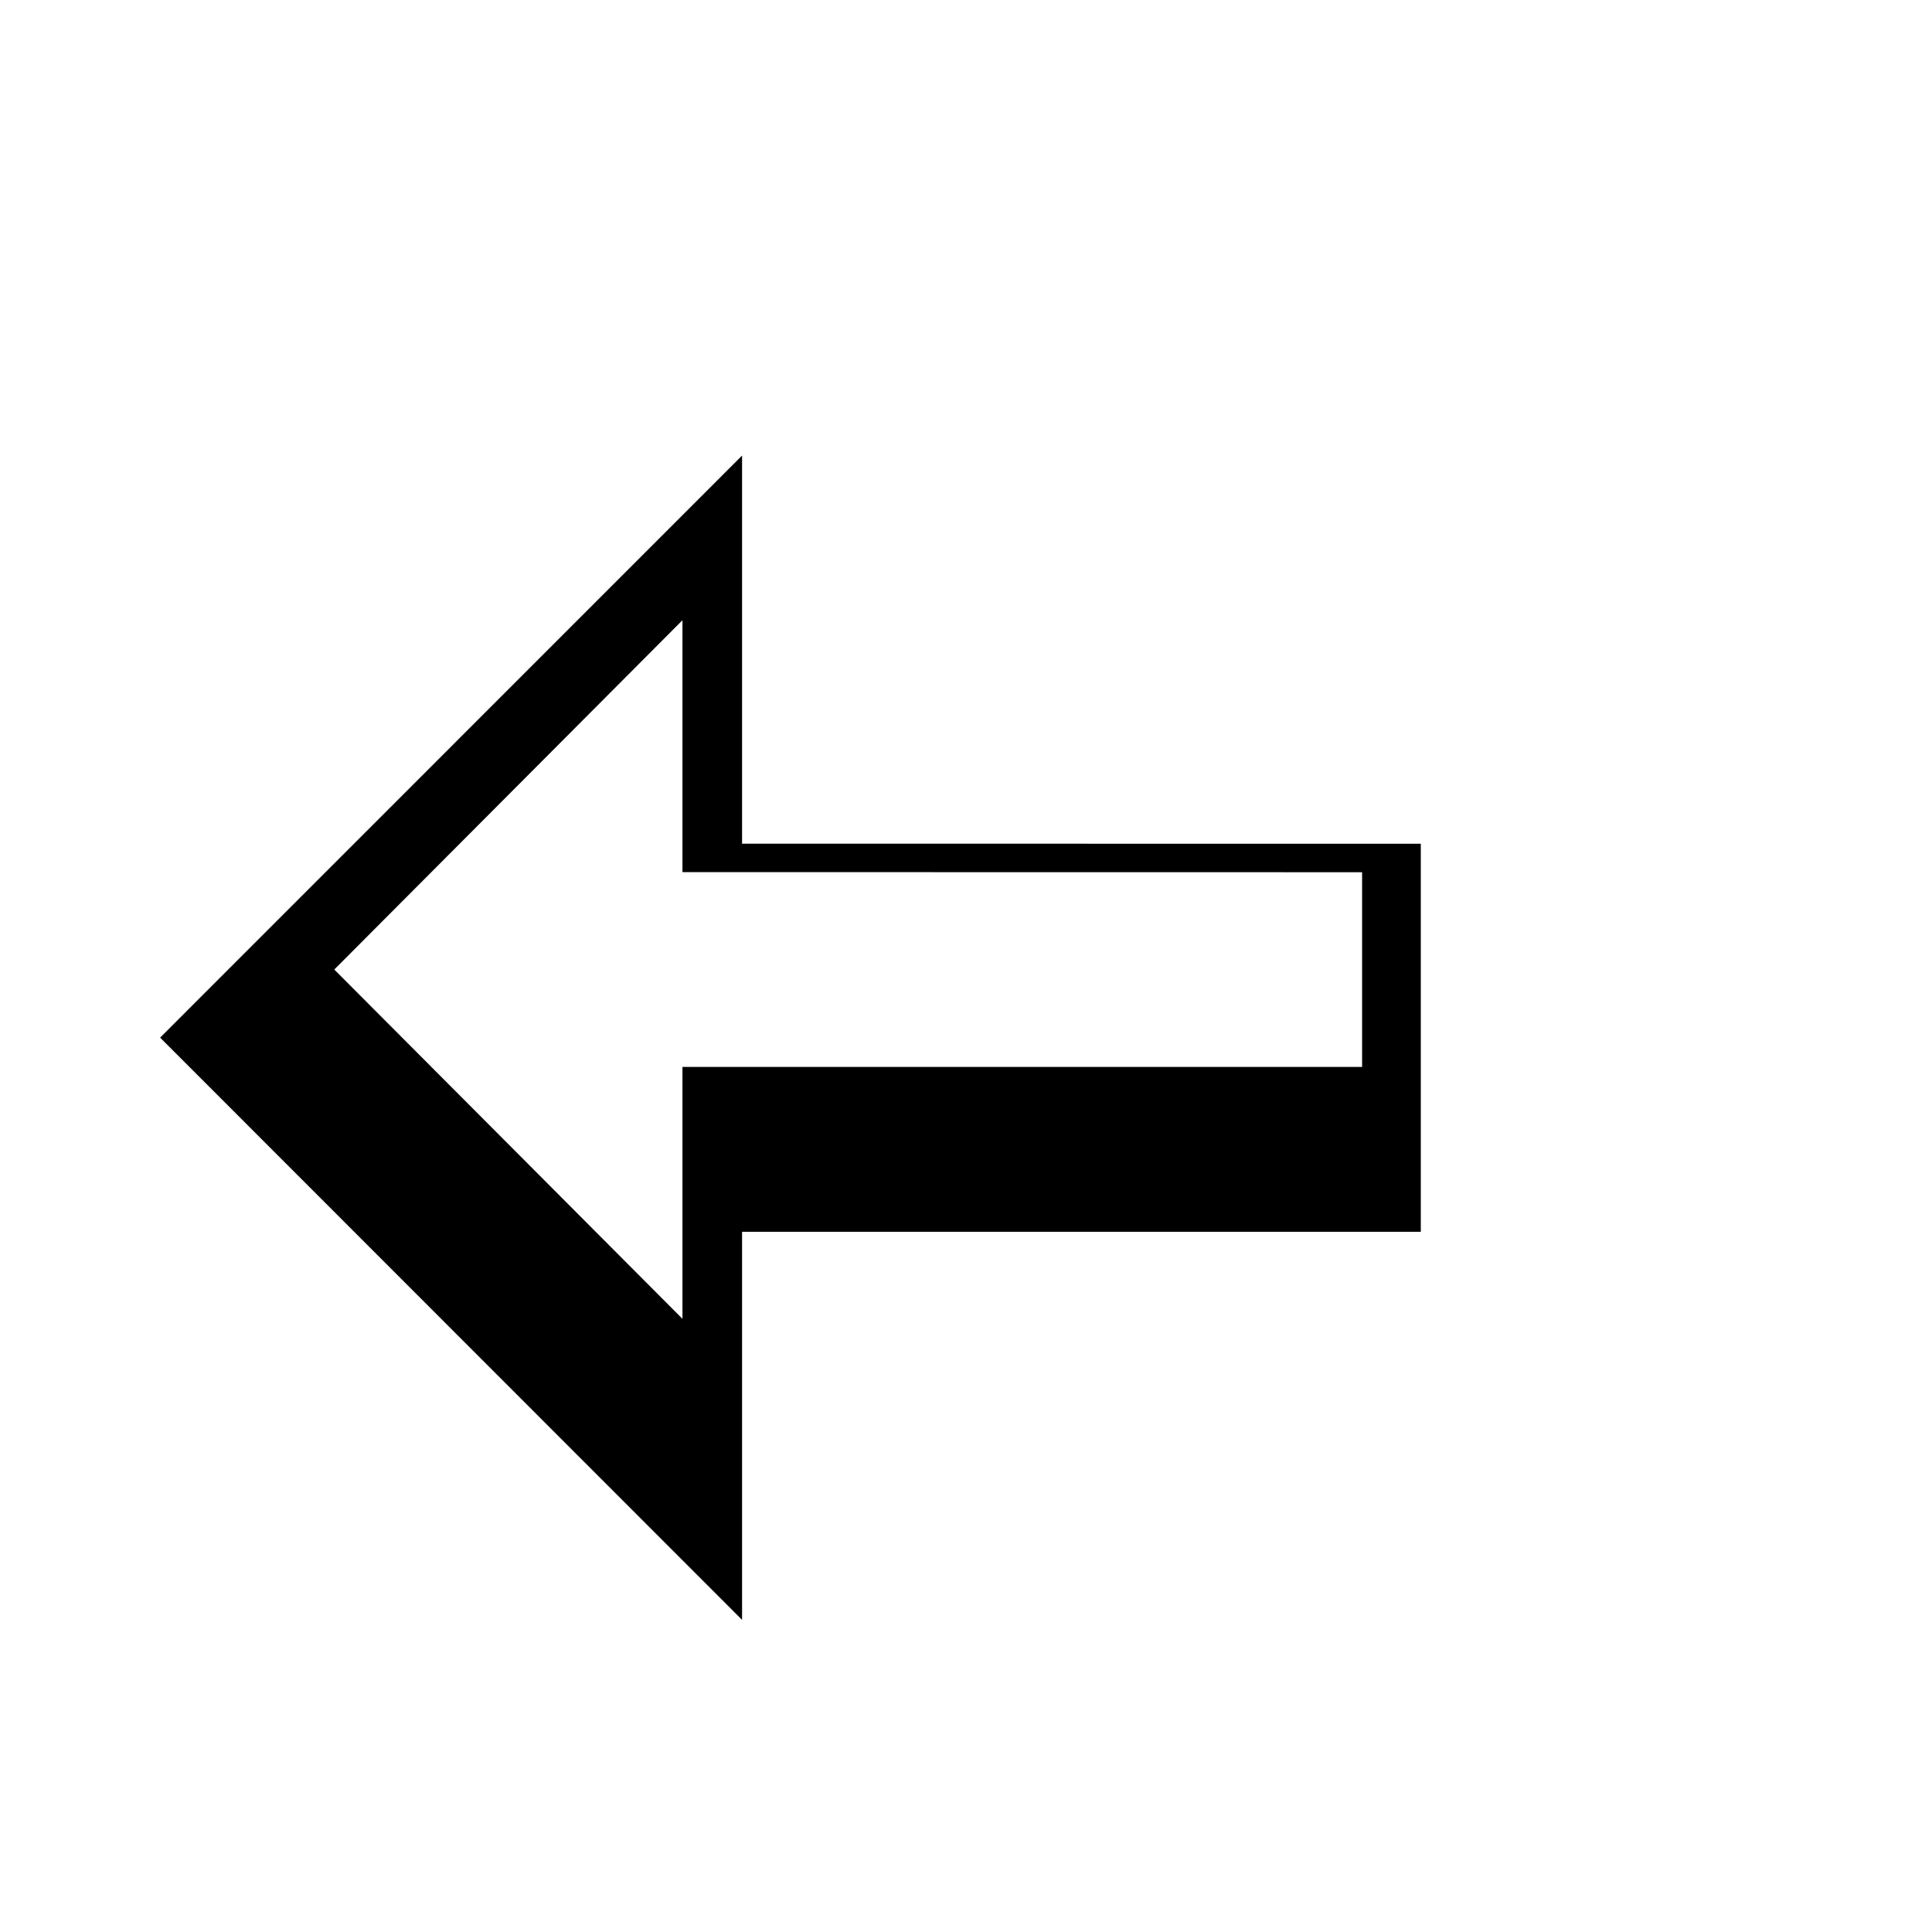 <svg width="257" height="257" viewBox="0 0 257 257" fill="none" xmlns="http://www.w3.org/2000/svg">
<g filter="url(#filter0_d_494_33)">
<path fill-rule="evenodd" clip-rule="evenodd" d="M192.838 103.28L102.552 103.267V51.64L25.14 129.067L102.552 206.52V154.893H192.838V103.28Z" fill="#000000"/>
</g>
<path fill-rule="evenodd" clip-rule="evenodd" d="M181.19 141.927H90.783V175.433L44.468 128.969L90.783 82.505V116.012L181.19 116.025V141.927Z" fill="#FFFFFF"/>
<defs>
<filter id="filter0_d_494_33" x="2.1" y="41.4" width="206.098" height="193.28" filterUnits="userSpaceOnUse" color-interpolation-filters="sRGB">
<feFlood flood-opacity="0" result="BackgroundImageFix"/>
<feColorMatrix in="SourceAlpha" type="matrix" values="0 0 0 0 0 0 0 0 0 0 0 0 0 0 0 0 0 0 127 0" result="hardAlpha"/>
<feOffset dx="-3.84" dy="8.96"/>
<feGaussianBlur stdDeviation="9.6"/>
<feColorMatrix type="matrix" values="0 0 0 0 0 0 0 0 0 0 0 0 0 0 0 0 0 0 0.3 0"/>
<feBlend mode="normal" in2="BackgroundImageFix" result="effect1_dropShadow_494_33"/>
<feBlend mode="normal" in="SourceGraphic" in2="effect1_dropShadow_494_33" result="shape"/>
</filter>
</defs>
</svg>
